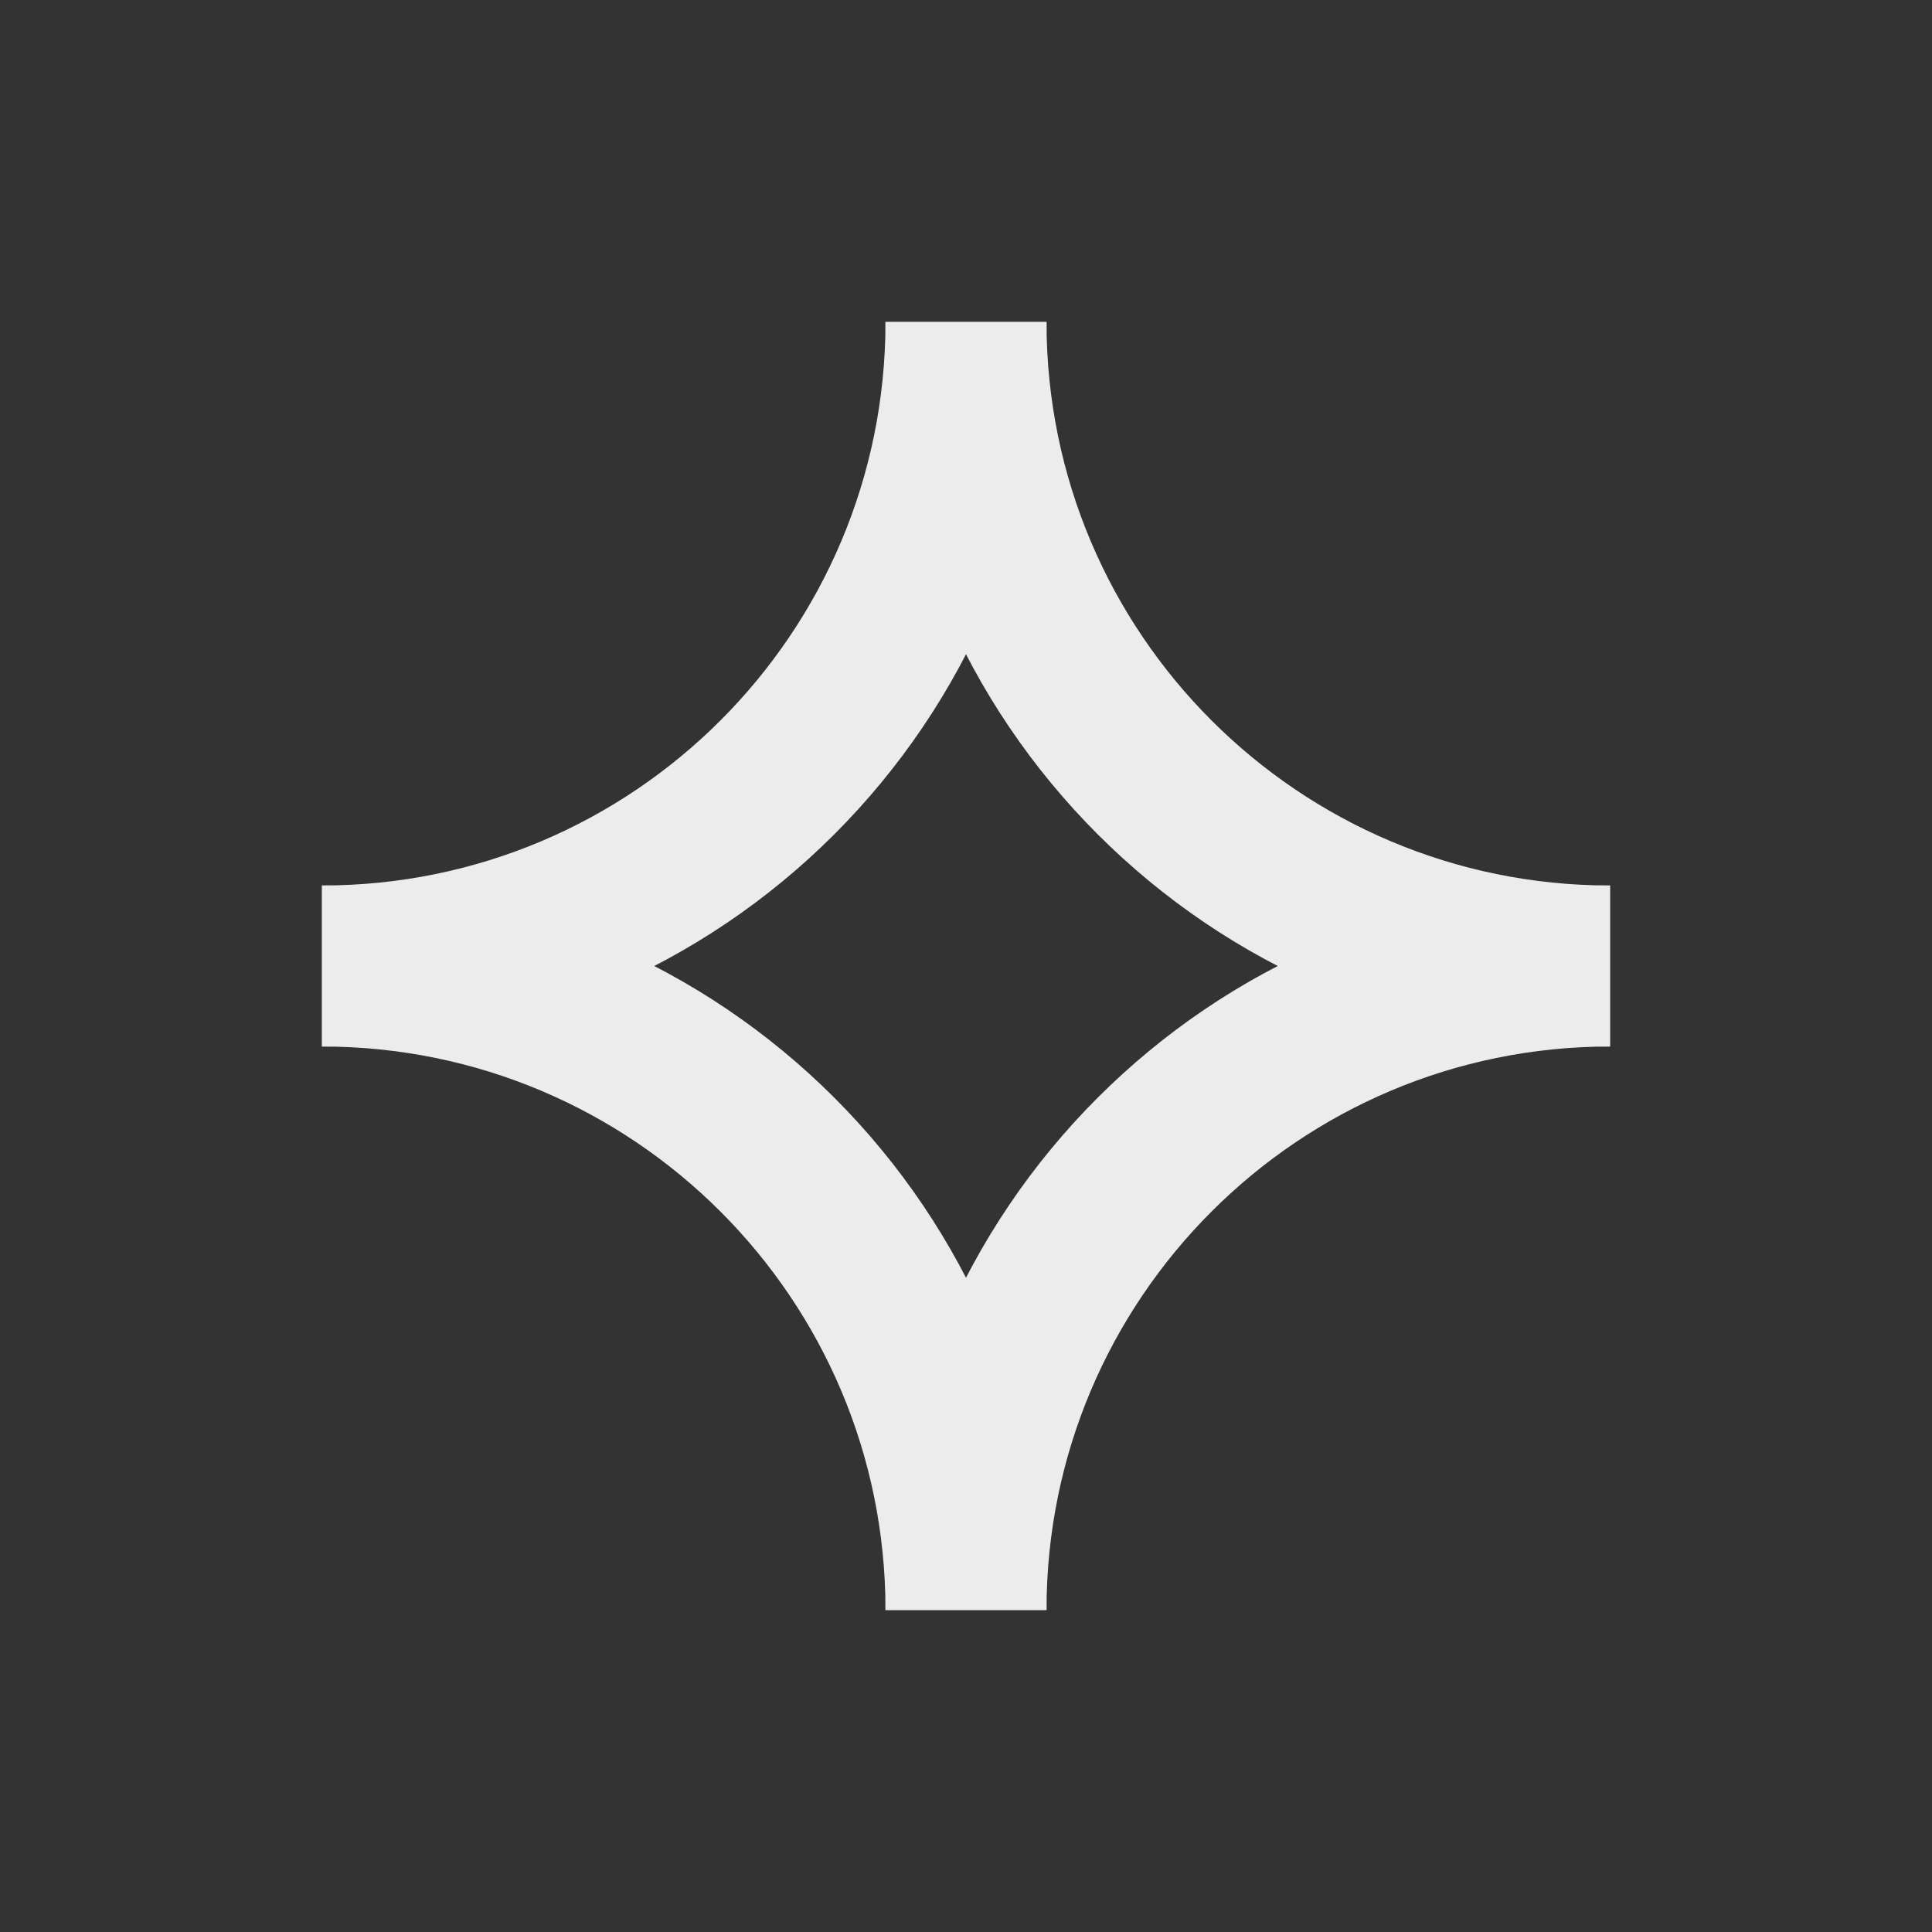 <svg width="24" height="24" viewBox="0 0 24 24" fill="none" xmlns="http://www.w3.org/2000/svg">
<rect x="0" y="0" width="24" height="24" fill="#333333" stroke="none"/>
<path fill-rule="evenodd" clip-rule="evenodd" d="M13 20C13 16.134 16.134 13 20 13V11C15.029 11 11 15.029 11 20H13Z" fill="#ECECEC"/>
<path fill-rule="evenodd" clip-rule="evenodd" d="M13 4C13 7.866 16.134 11 20 11V13C15.029 13 11 8.971 11 4H13Z" fill="#ECECEC"/>
<path fill-rule="evenodd" clip-rule="evenodd" d="M11 20C11 16.134 7.866 13 4 13V11C8.971 11 13 15.029 13 20H11Z" fill="#ECECEC"/>
<path fill-rule="evenodd" clip-rule="evenodd" d="M11 4C11 7.866 7.866 11 4 11V13C8.971 13 13 8.971 13 4H11Z" fill="#ECECEC"/>
</svg>
